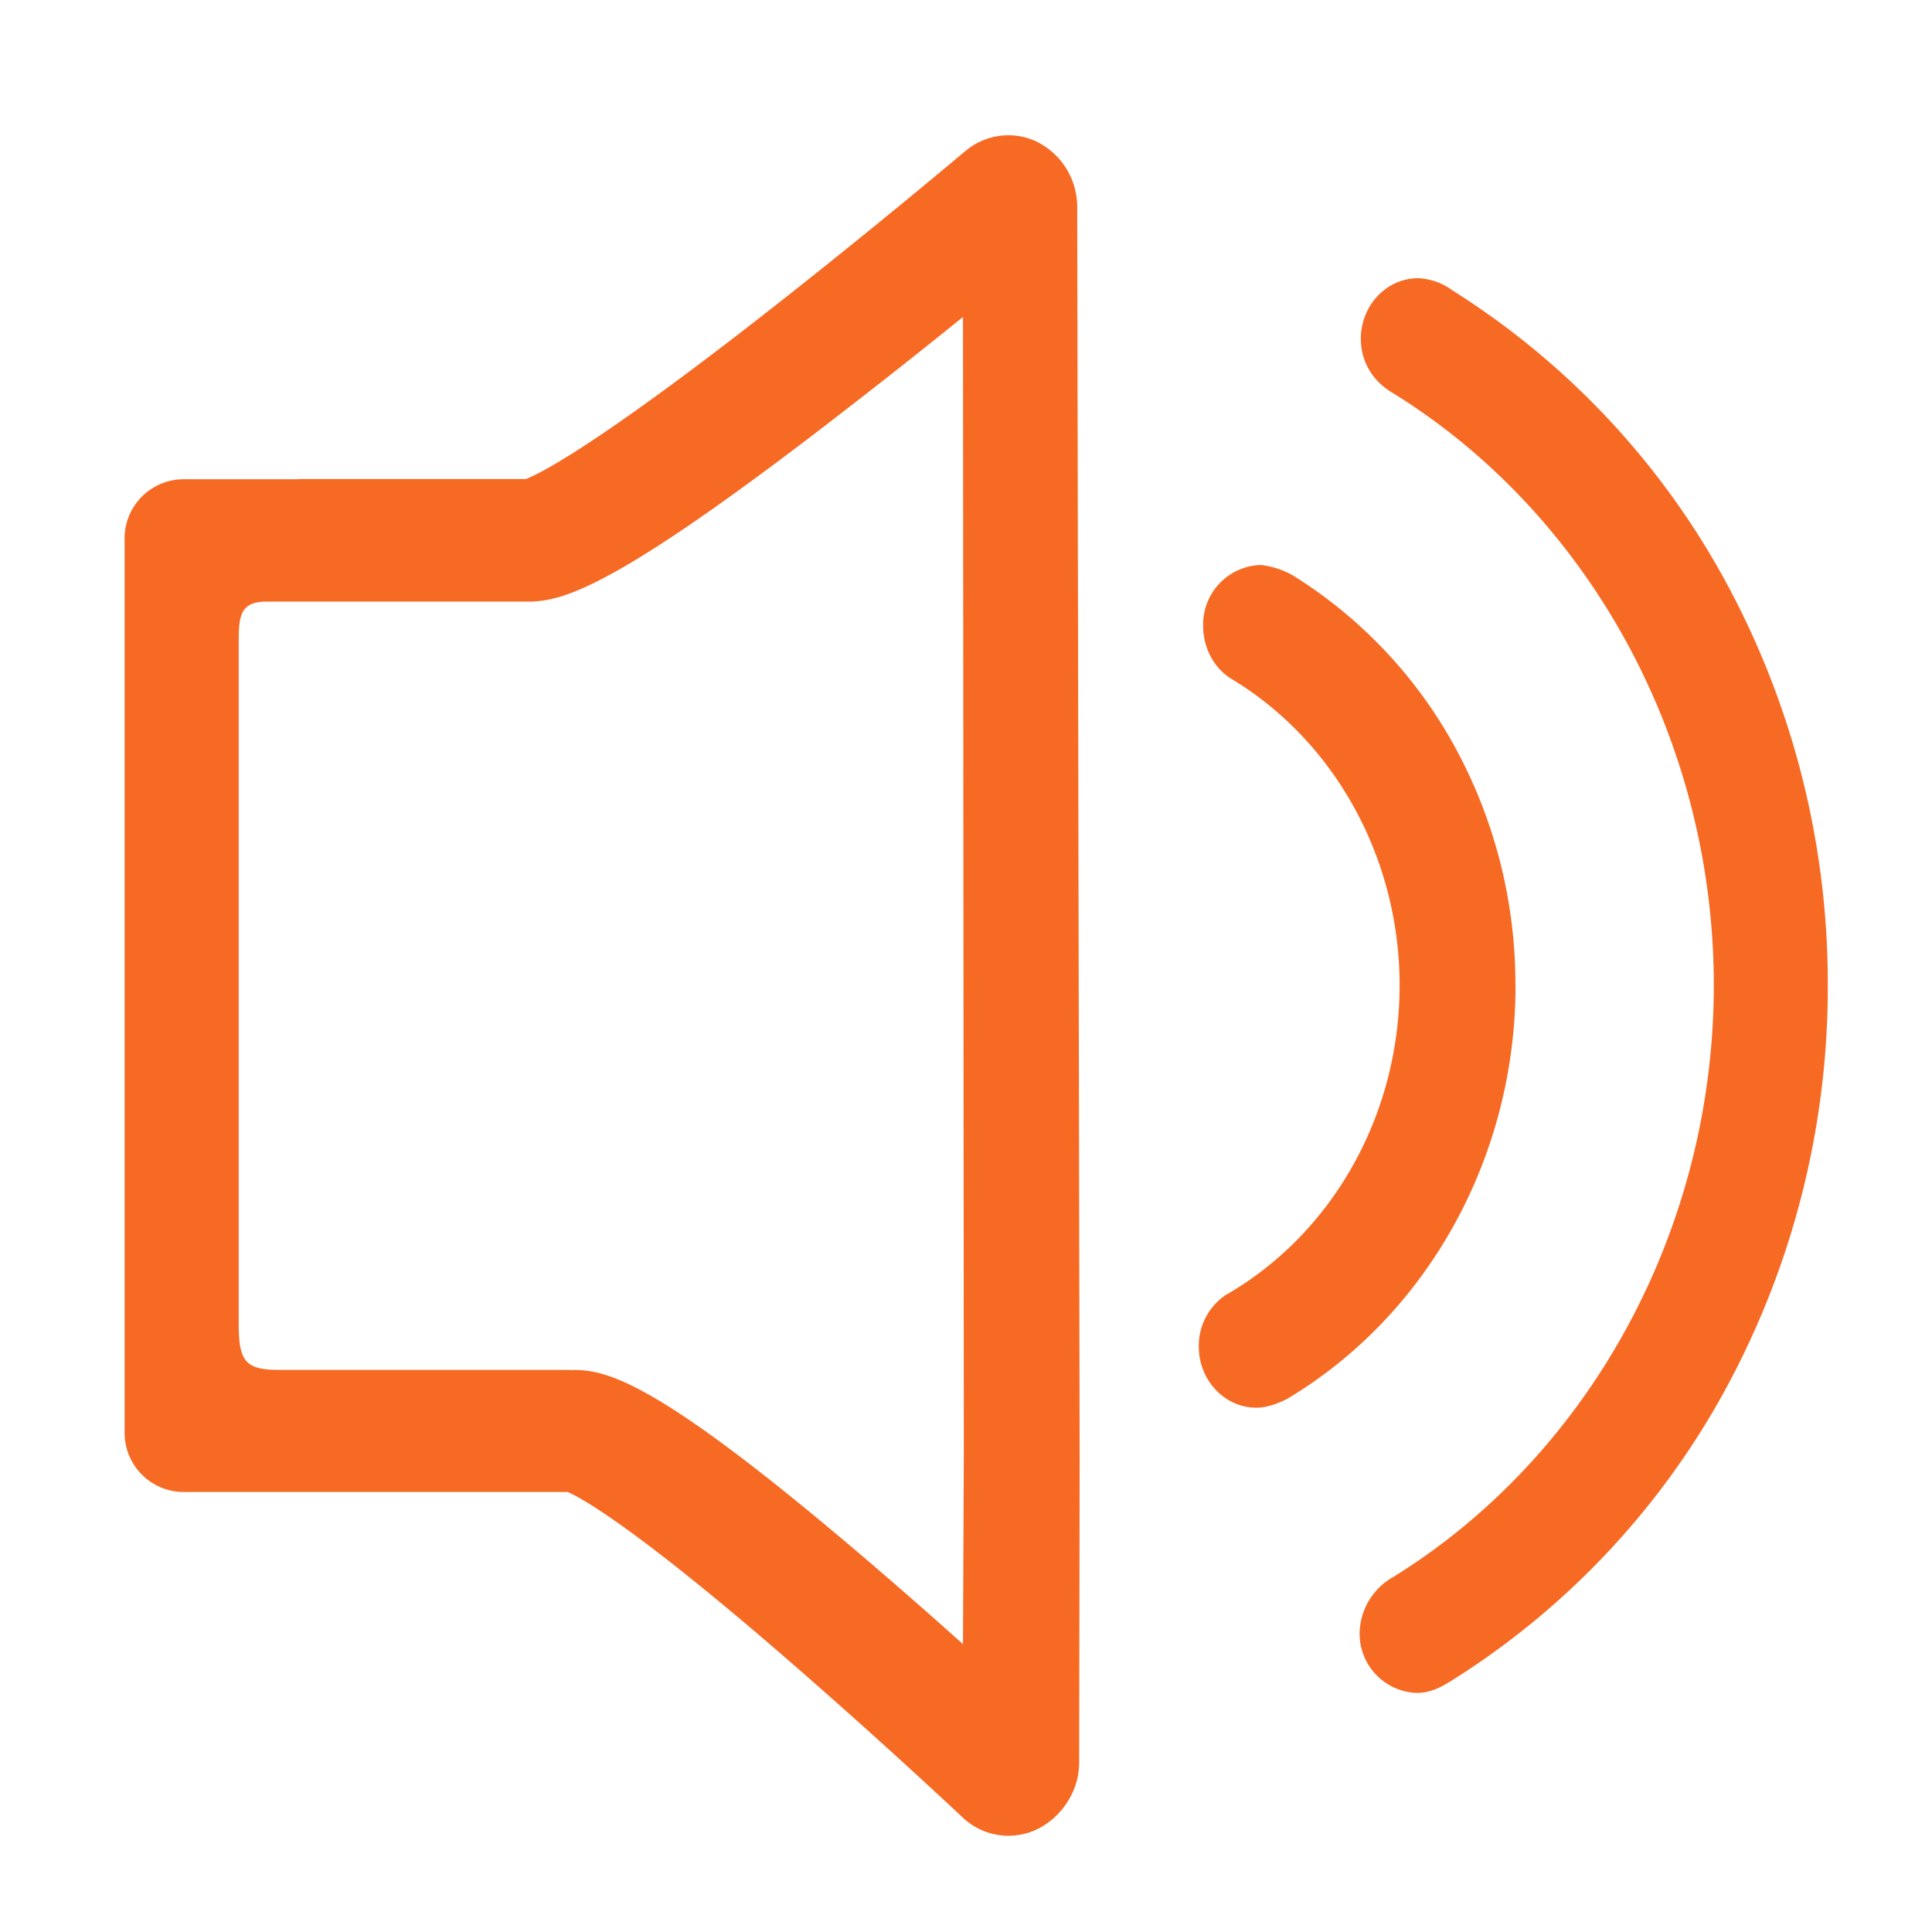<?xml version="1.0" standalone="no"?><!DOCTYPE svg PUBLIC "-//W3C//DTD SVG 1.1//EN" "http://www.w3.org/Graphics/SVG/1.1/DTD/svg11.dtd"><svg t="1544151865646" class="icon" style="" viewBox="0 0 1024 1024" version="1.1" xmlns="http://www.w3.org/2000/svg" p-id="3938" xmlns:xlink="http://www.w3.org/1999/xlink" width="64" height="64"><defs><style type="text/css"></style></defs><path d="M913.92 306.944a418.432 418.432 0 0 0-144.192-153.088 32.768 32.768 0 0 0-18.112-6.4c-16.704 0-30.336 14.4-30.336 32.128 0 12.032 6.208 22.528 17.088 28.8 104.832 64.96 169.984 185.216 169.984 313.792 0 128.512-65.088 248.704-169.792 313.6a34.88 34.88 0 0 0-17.92 29.312 31.36 31.36 0 0 0 30.464 32.192c7.04 0 12.672-3.072 17.792-6.208a418.304 418.304 0 0 0 144.832-153.216 446.208 446.208 0 0 0 55.04-215.68 446.208 446.208 0 0 0-54.848-215.232z m-110.72 215.232a262.4 262.4 0 0 0-32.448-126.976 246.144 246.144 0 0 0-85.312-90.112l-0.128-0.064a44.096 44.096 0 0 0-17.024-5.568 31.488 31.488 0 0 0-30.592 32.32c0 11.648 5.76 22.464 15.168 28.16 54.912 33.152 88.96 95.296 88.96 162.24 0 68.352-35.136 131.2-91.712 163.968h-0.128a32.448 32.448 0 0 0-14.592 27.648c0 17.792 13.696 32.32 30.528 32.32h0.192c7.04 0 15.104-4.16 15.424-4.352h0.128c75.008-44.48 121.6-128.64 121.6-219.52zM550.4 75.52a35.2 35.2 0 0 0-38.784 4.608l-0.128 0.064c-5.312 4.48-52.992 44.544-104.896 85.12-93.824 73.408-122.24 86.464-127.872 88.576H159.616l-2.176 0.128h-60.992a31.36 31.36 0 0 0-30.4 32.128v472.512a31.36 31.36 0 0 0 30.4 32.128h204.416c5.44 2.304 32.256 15.808 115.392 87.808a3414.336 3414.336 0 0 1 93.952 84.672 35.2 35.2 0 0 0 39.232 6.4c13.44-6.464 22.528-20.608 22.528-35.2l0.256-160.768-1.28-663.424a38.592 38.592 0 0 0-20.608-34.752z m-39.552 692.928l-0.448 102.976a2767.68 2767.68 0 0 0-44.736-39.296c-113.792-97.856-142.272-106.048-161.728-106.048a5.888 5.888 0 0 0-1.088 0.128h-0.192a5.824 5.824 0 0 0-0.96-0.128H148.032c-17.664 0-21.504-4.288-21.504-24.128V339.328c0-13.888 1.472-20.48 15.104-20.48h138.432c18.944 0 47.872-8.064 172.16-104.768 19.008-14.72 39.04-30.592 58.176-46.08l0.448 600.448z" p-id="3939" fill="#f76a24"></path></svg>
